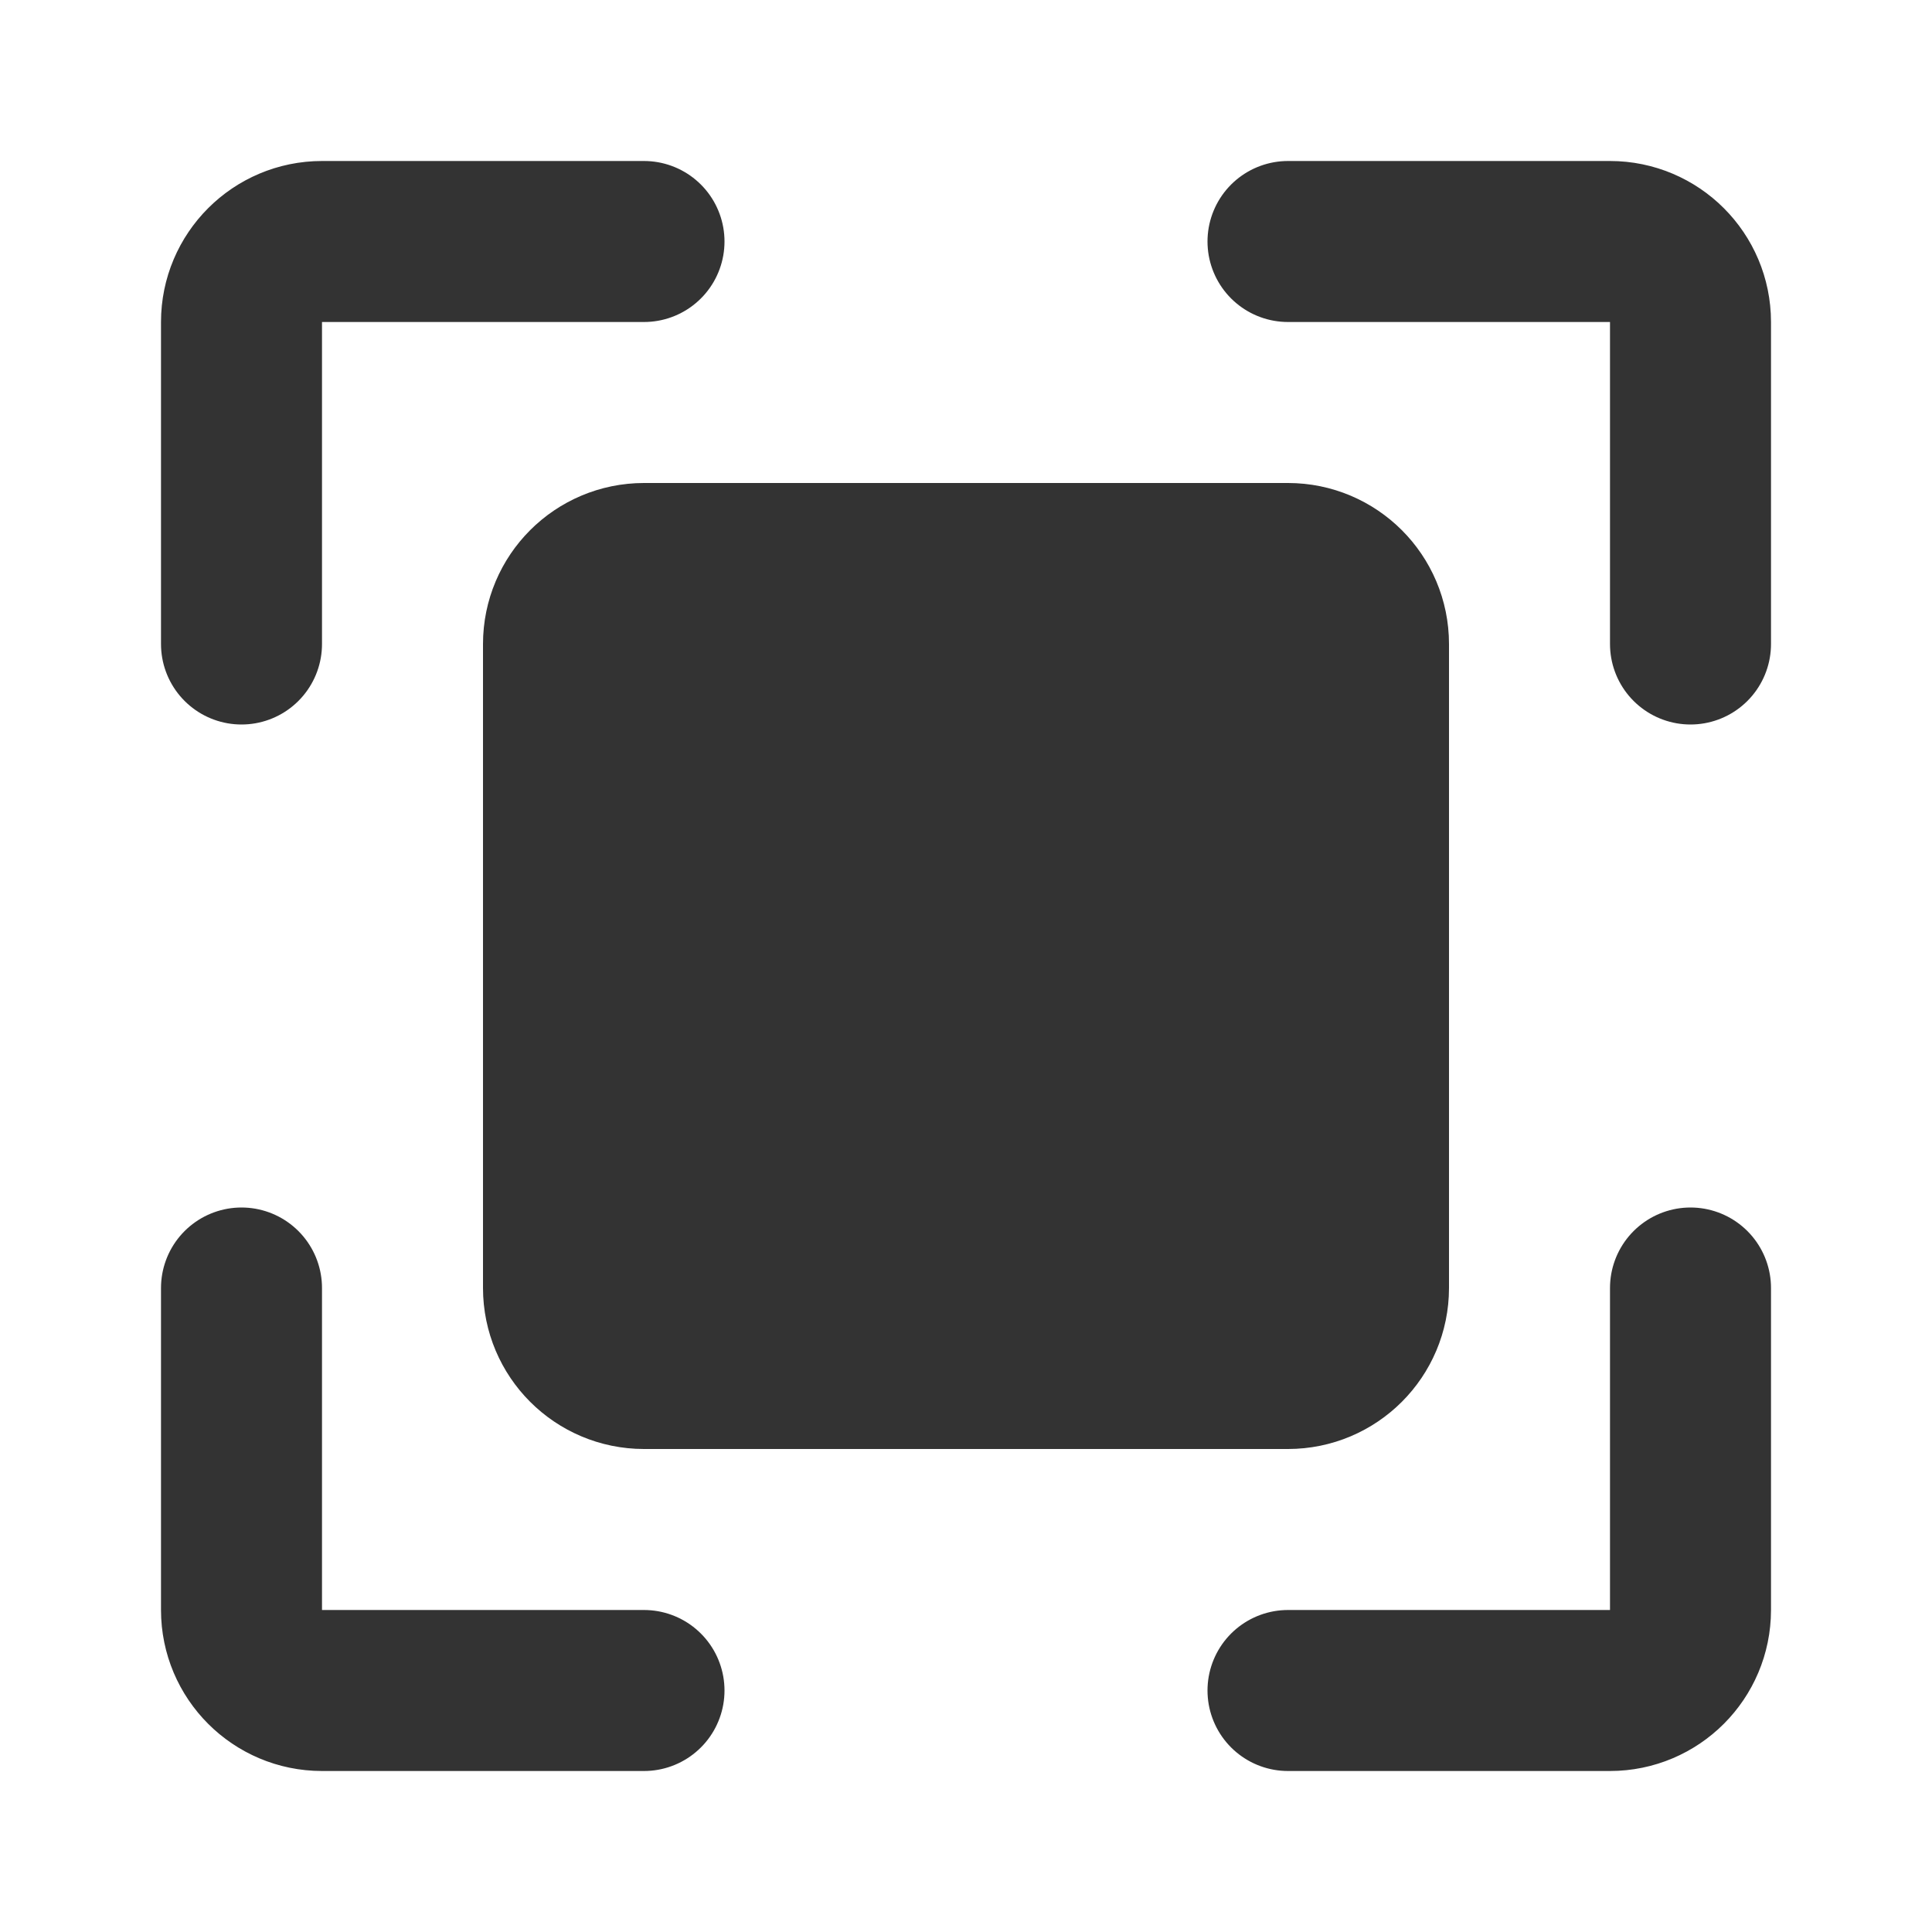 <svg width="24" height="24" viewBox="0 0 24 24" fill="none" xmlns="http://www.w3.org/2000/svg">
<path d="M8 3H4C3.448 3 3 3.448 3 4V8" stroke="#333333" stroke-width="2" stroke-linecap="round" stroke-linejoin="round"/>
<path d="M8 21H4C3.448 21 3 20.552 3 20V16" stroke="#333333" stroke-width="2" stroke-linecap="round" stroke-linejoin="round"/>
<path d="M16 21H20C20.552 21 21 20.552 21 20V16" stroke="#333333" stroke-width="2" stroke-linecap="round" stroke-linejoin="round"/>
<path d="M16 3H20C20.552 3 21 3.448 21 4V8" stroke="#333333" stroke-width="2" stroke-linecap="round" stroke-linejoin="round"/>
<path d="M16 7H8C7.448 7 7 7.448 7 8V16C7 16.552 7.448 17 8 17H16C16.552 17 17 16.552 17 16V8C17 7.448 16.552 7 16 7Z" fill="#333333" stroke="#333333" stroke-width="2"/>
</svg>
